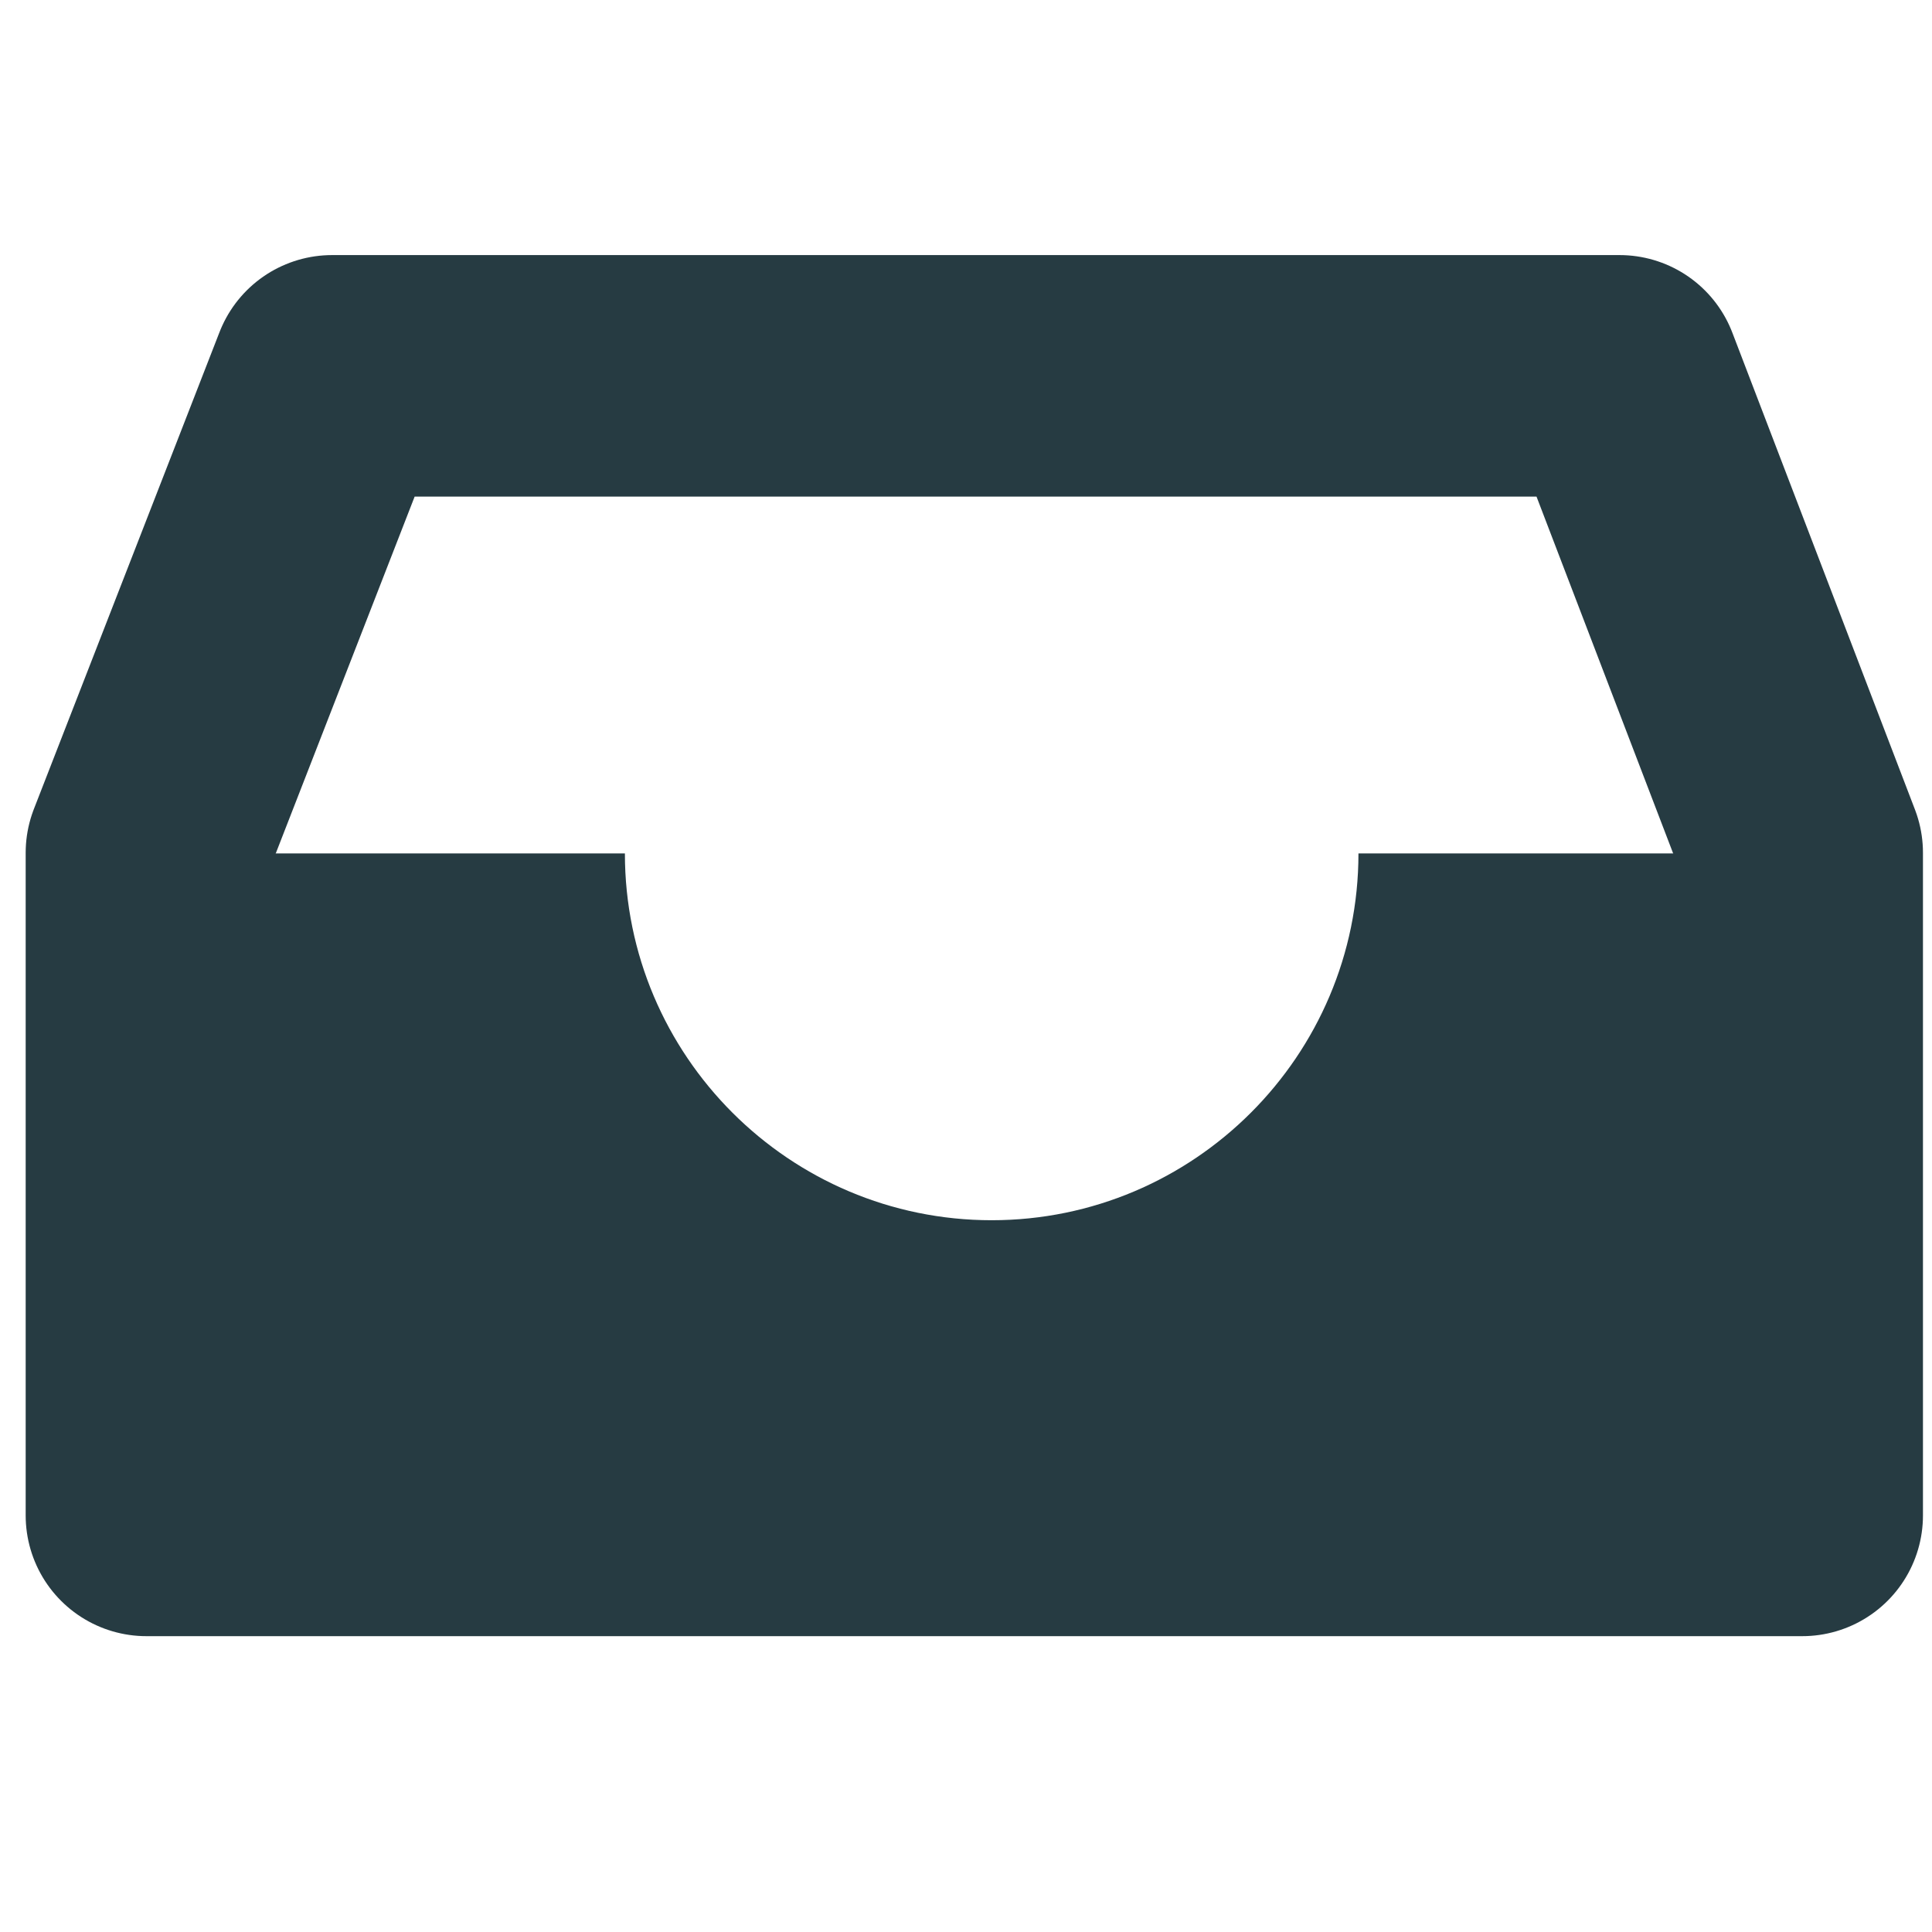 <?xml version="1.0" encoding="utf-8"?>
<!-- Generator: Adobe Illustrator 22.1.0, SVG Export Plug-In . SVG Version: 6.00 Build 0)  -->
<svg version="1.1" id="Слой_1" xmlns="http://www.w3.org/2000/svg" xmlns:xlink="http://www.w3.org/1999/xlink" x="0px" y="0px"
	 viewBox="0 0 128 128" style="enable-background:new 0 0 128 128;" xml:space="preserve">
<style type="text/css">
	.st0{fill:none;stroke:#263B42;stroke-width:16;stroke-linejoin:round;stroke-miterlimit:10;}
	.st1{fill:#263B42;}
</style>
<g id="inbox-icon" transform="translate(-22.399 -34.2)">
	<path id="Path_74" class="st0" d="M56.6,59.1H44.4L32.1,90.7v43.9h109.7V90.7l-12.1-31.6H56.6z"/>
	<g id="Group_5" transform="translate(23 43.343)">
		<path id="Path_75" class="st1" d="M122.4,47.4v46.3H5.4V47.4h35.4c0,13.4,10.9,24.3,24.3,24.3c13.4,0,24.3-10.9,24.3-24.3H122.4z"
			/>
	</g>
</g>
</svg>
